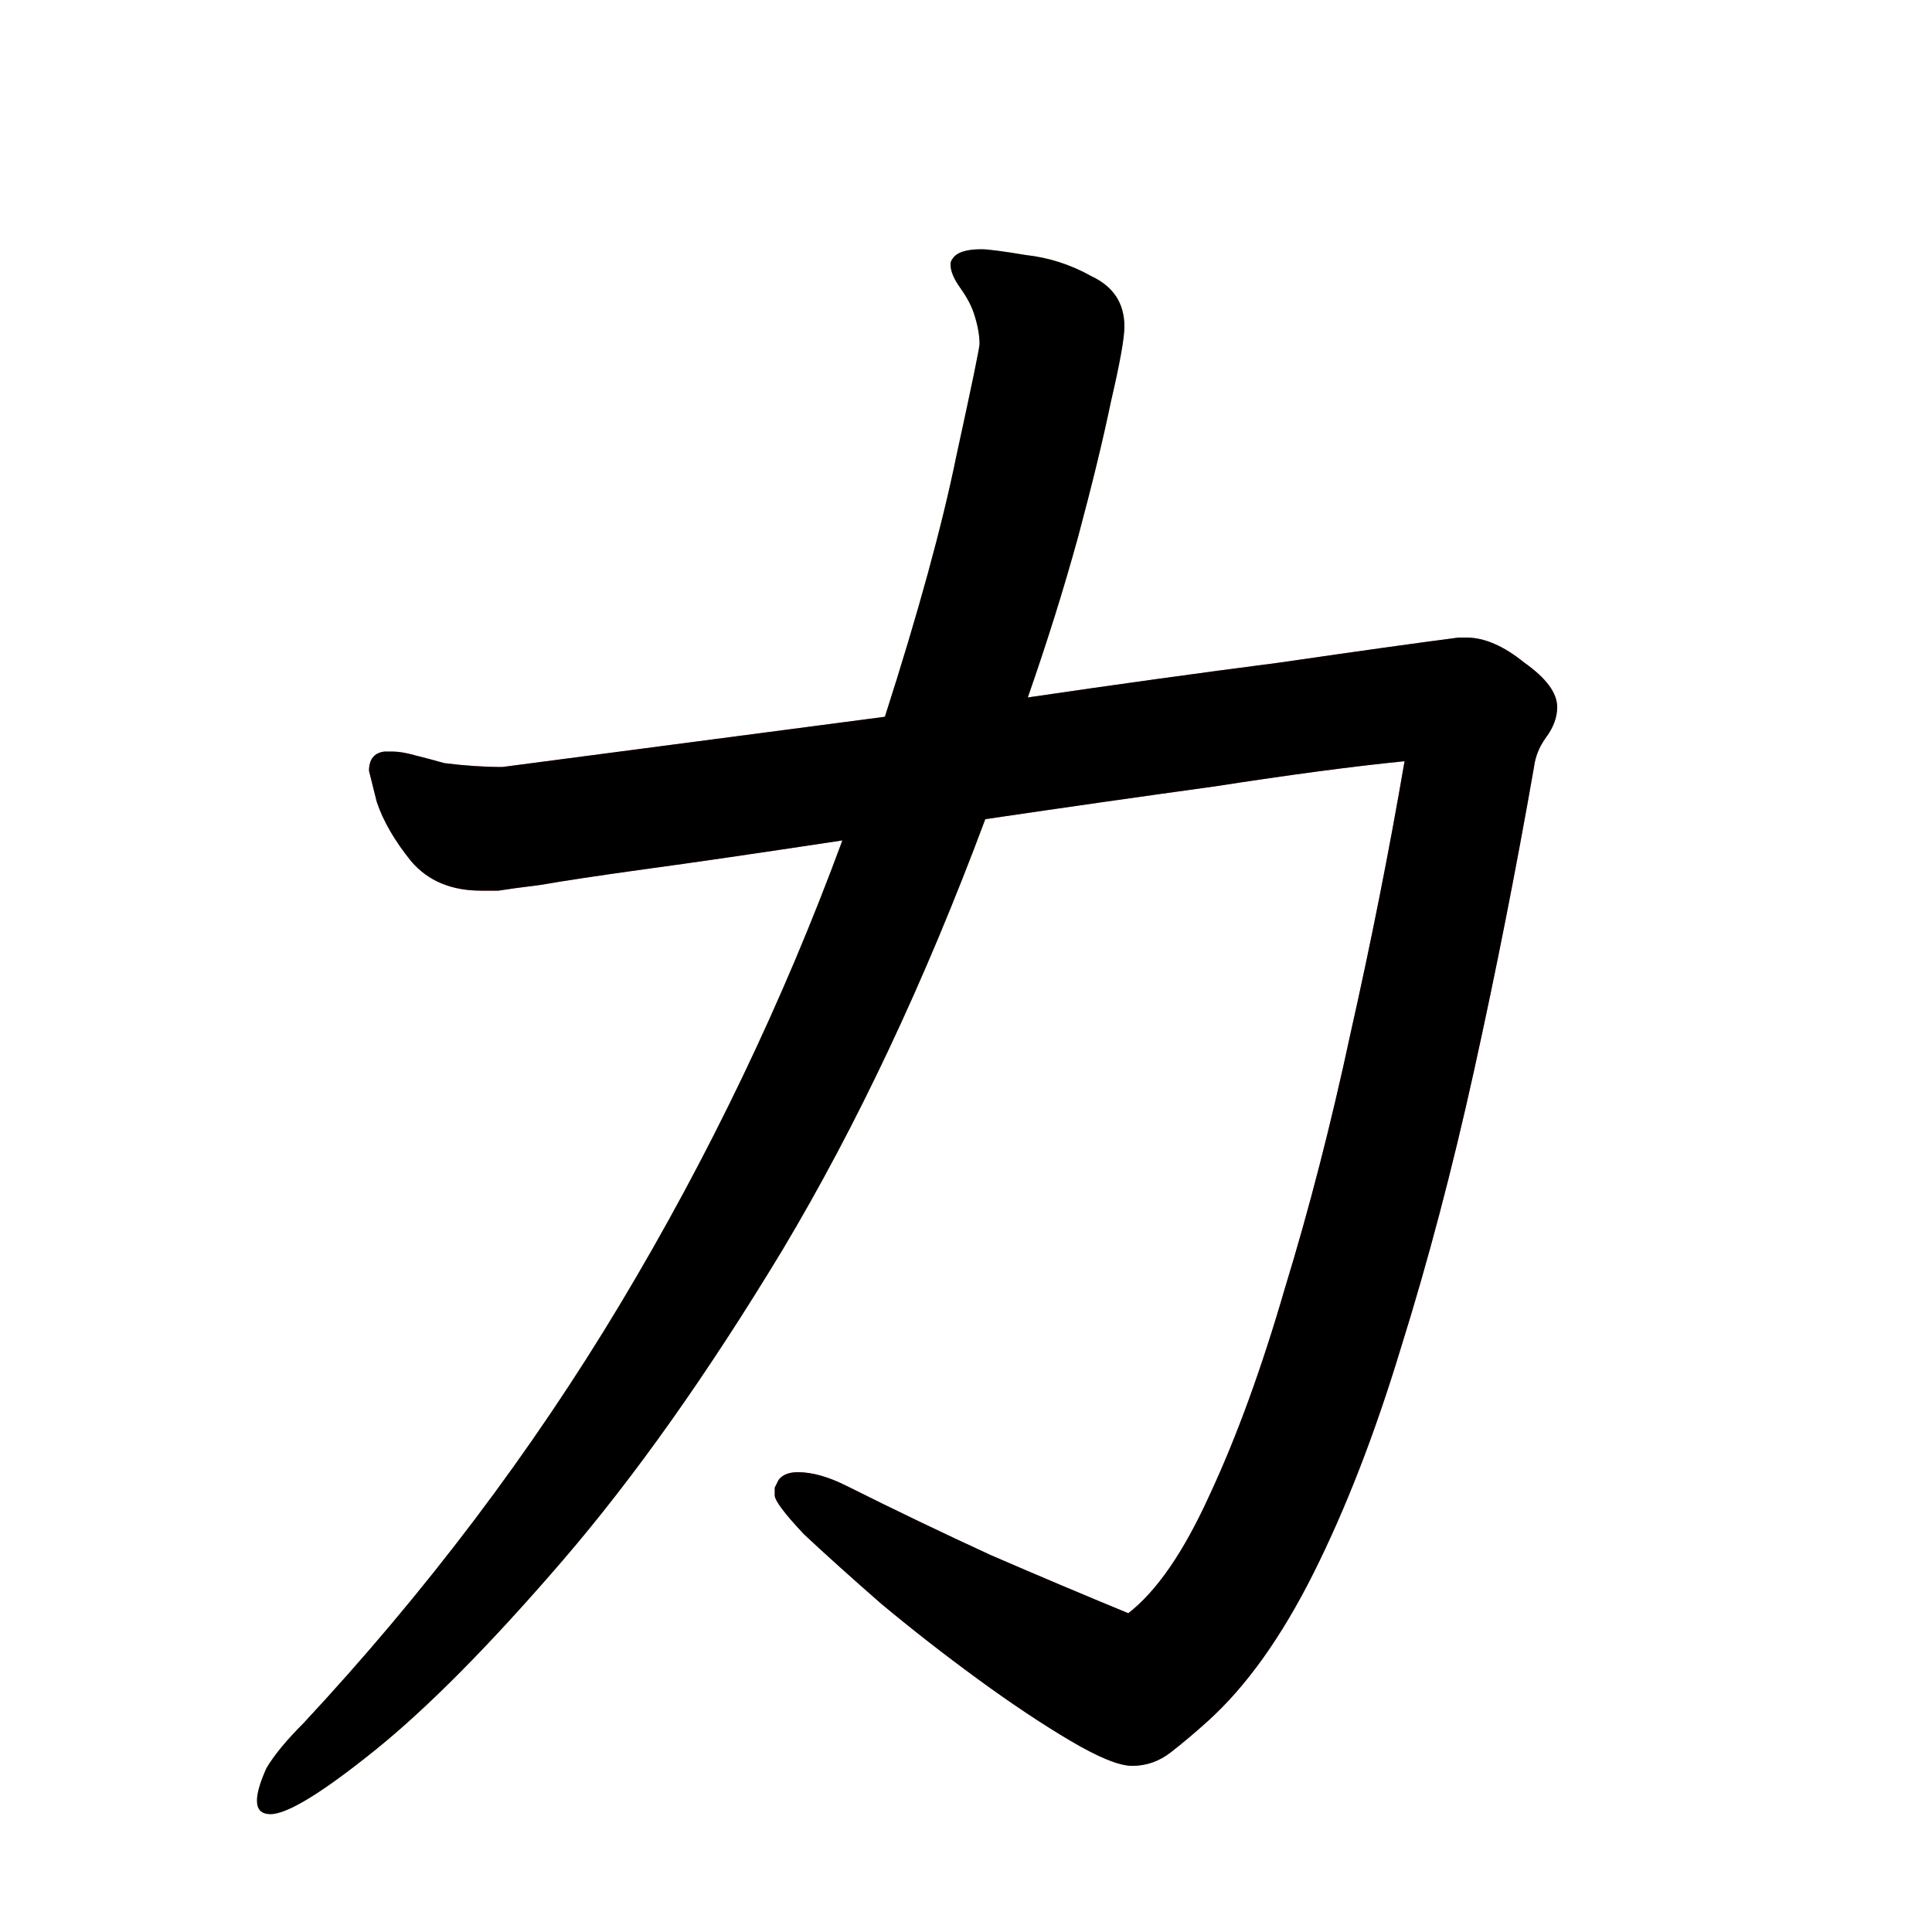 <?xml version="1.0" encoding="UTF-8" standalone="no"?>
<!-- Created with Inkscape (http://www.inkscape.org/) -->

<svg
   width="1024"
   height="1024"
   viewBox="0 0 1024 1024"
   version="2"
   id="svg82337"
   inkscape:version="1.3 (0e150ed6c4, 2023-07-21)"
   sodipodi:docname="カ.svg"
   xmlns:inkscape="http://www.inkscape.org/namespaces/inkscape"
   xmlns:sodipodi="http://sodipodi.sourceforge.net/DTD/sodipodi-0.dtd"
   xmlns:xlink="http://www.w3.org/1999/xlink"
   xmlns="http://www.w3.org/2000/svg"
   xmlns:svg="http://www.w3.org/2000/svg">
  <sodipodi:namedview
     id="namedview82339"
     pagecolor="#ffffff"
     bordercolor="#999999"
     borderopacity="1"
     inkscape:pageshadow="0"
     inkscape:pageopacity="0"
     inkscape:pagecheckerboard="0"
     inkscape:document-units="px"
     showgrid="false"
     units="px"
     inkscape:zoom="0.59040654"
     inkscape:cx="430.21204"
     inkscape:cy="473.40262"
     inkscape:window-width="1920"
     inkscape:window-height="1111"
     inkscape:window-x="-9"
     inkscape:window-y="-9"
     inkscape:window-maximized="1"
     inkscape:current-layer="g2"
     viewbox-width="10.583"
     scale-x="0.265"
     inkscape:snap-global="true"
     inkscape:snap-bbox="false"
     inkscape:snap-page="true"
     inkscape:snap-midpoints="false"
     inkscape:object-paths="false"
     inkscape:snap-others="true"
     inkscape:snap-center="true"
     inkscape:bbox-nodes="false"
     inkscape:snap-nodes="true"
     inkscape:snap-grids="false"
     inkscape:showpageshadow="0"
     inkscape:deskcolor="#d1d1d1" />
  <defs
     id="defs82334">
    <clipPath
       id="clipPath599">
      <use
         id="clone6520"
         xlink:href="#flowRoot1" />
    </clipPath>
    <clipPath
       id="clipPath5170">
      <use
         id="clone1552"
         xlink:href="#path1" />
    </clipPath>
  </defs>
  <g
     id="g1">
    <path
       style="font-weight:600;font-size:1024px;line-height:1;font-family:'Klee One';fill:#f66d6d"
       d="m 777.216,337.92 h -4.096 c -21.163,2.731 -52.907,7.168 -95.232,13.312 -42.325,5.461 -86.699,11.605 -133.12,18.432 l -75.776,10.24 -202.752,26.624 c -9.557,0 -19.797,-0.683 -30.72,-2.048 -4.779,-1.365 -9.899,-2.731 -15.36,-4.096 -4.779,-1.365 -8.875,-2.048 -12.288,-2.048 h -4.096 c -5.461,0.683 -8.192,4.096 -8.192,10.24 l 4.096,16.384 c 3.413,10.24 9.557,20.821 18.432,31.744 8.875,10.24 21.163,15.36 36.864,15.36 h 9.216 c 4.096,-0.683 11.605,-1.707 22.528,-3.072 11.605,-2.048 29.696,-4.779 54.272,-8.192 25.259,-3.413 60.416,-8.533 105.472,-15.36 l 75.776,-11.264 c 41.643,-6.144 82.261,-11.947 121.856,-17.408 39.595,-6.144 73.045,-10.581 100.352,-13.312 -8.192,47.787 -17.749,95.915 -28.672,144.384 -10.24,47.787 -21.845,92.843 -34.816,135.168 -12.288,42.325 -25.6,78.848 -39.936,109.568 -13.653,30.037 -27.989,50.859 -43.008,62.464 -23.211,-9.557 -47.445,-19.797 -72.704,-30.72 -25.259,-11.605 -50.859,-23.893 -76.8,-36.864 -9.557,-4.779 -18.091,-7.168 -25.6,-7.168 -4.779,0 -8.192,1.365 -10.24,4.096 l -2.048,4.096 v 4.096 c 0,2.731 5.12,9.557 15.36,20.48 10.923,10.24 24.576,22.528 40.96,36.864 16.384,13.653 33.451,26.965 51.2,39.936 17.749,12.971 34.133,23.893 49.152,32.768 15.019,8.875 25.941,13.312 32.768,13.312 7.509,0 14.336,-2.389 20.48,-7.168 6.144,-4.779 12.629,-10.24 19.456,-16.384 20.48,-18.432 39.253,-44.715 56.32,-78.848 17.067,-34.133 32.427,-73.728 46.08,-118.784 14.336,-45.739 27.307,-94.891 38.912,-147.456 11.605,-52.565 22.187,-106.155 31.744,-160.768 0.683,-5.461 2.731,-10.581 6.144,-15.36 4.096,-5.461 6.144,-10.923 6.144,-16.384 0,-7.509 -5.803,-15.36 -17.408,-23.552 -10.923,-8.875 -21.163,-13.312 -30.72,-13.312 z"
       id="flowRoot1"
       sodipodi:nodetypes="scccccccsccccsccccccccccccssccsccsssssscsccscs" />
    <path
       style="font-weight:600;font-size:1024px;line-height:1;font-family:'Klee One';fill:#f5d36c;fill-opacity:1"
       d="m 544.768,369.664 c 10.24,-29.355 19.115,-57.685 26.624,-84.992 7.509,-27.989 13.312,-51.883 17.408,-71.68 4.779,-20.48 7.168,-33.792 7.168,-39.936 0,-12.288 -5.803,-21.163 -17.408,-26.624 -10.923,-6.144 -22.528,-9.899 -34.816,-11.264 -12.288,-2.048 -20.139,-3.072 -23.552,-3.072 -8.192,0 -13.312,1.707 -15.36,5.12 -0.683,0.683 -1.024,1.707 -1.024,3.072 0,3.413 1.707,7.509 5.12,12.288 3.413,4.779 5.803,9.216 7.168,13.312 2.048,6.144 3.072,11.605 3.072,16.384 0,2.048 -4.096,21.845 -12.288,59.392 -7.509,36.864 -20.139,82.944 -37.888,138.24 L 446.464,445.44 C 415.061,530.773 375.808,612.693 328.704,691.2 281.6,769.707 225.621,843.776 160.768,913.408 c -8.875,8.875 -15.36,16.725 -19.456,23.552 -3.413,7.509 -5.12,13.312 -5.12,17.408 0,4.779 2.389,7.168 7.168,7.168 8.875,0 27.307,-11.264 55.296,-33.792 27.989,-22.528 61.099,-55.979 99.328,-100.352 38.229,-44.373 77.141,-99.328 116.736,-164.864 39.595,-66.219 75.435,-142.336 107.52,-228.352 z"
       id="path1"
       sodipodi:nodetypes="cccsccscsssscccsccssssccc" />
  </g>
  <g
     id="g2">
    <path
       style="font-variation-settings:normal;opacity:1;vector-effect:none;fill:none;fill-opacity:1;stroke:#000000;stroke-width:128;stroke-linecap:round;stroke-linejoin:miter;stroke-miterlimit:4;stroke-dasharray:none;stroke-dashoffset:0;stroke-opacity:1;-inkscape-stroke:none;stop-color:#000000;stop-opacity:1"
       d="m 129.572,398.031 c 141.858,69.346 377.699,-28.822 691.999,-71.24 0,0 -88.213,591.909 -223.678,594.608 -28.146,0.561 -140.581,-96.544 -140.581,-96.544"
       id="path2"
       sodipodi:nodetypes="ccsc"
       clip-path="url(#clipPath599)" />
    <path
       style="font-variation-settings:normal;opacity:1;vector-effect:none;fill:none;fill-opacity:1;stroke:#000000;stroke-width:128;stroke-linecap:round;stroke-linejoin:miter;stroke-miterlimit:4;stroke-dasharray:none;stroke-dashoffset:0;stroke-opacity:1;-inkscape-stroke:none;stop-color:#000000;stop-opacity:1"
       d="M 449.416,95.916 C 717.135,173.273 368.329,772.675 181.443,917.84"
       id="path3"
       sodipodi:nodetypes="cc"
       clip-path="url(#clipPath5170)" />
  </g>
</svg>
